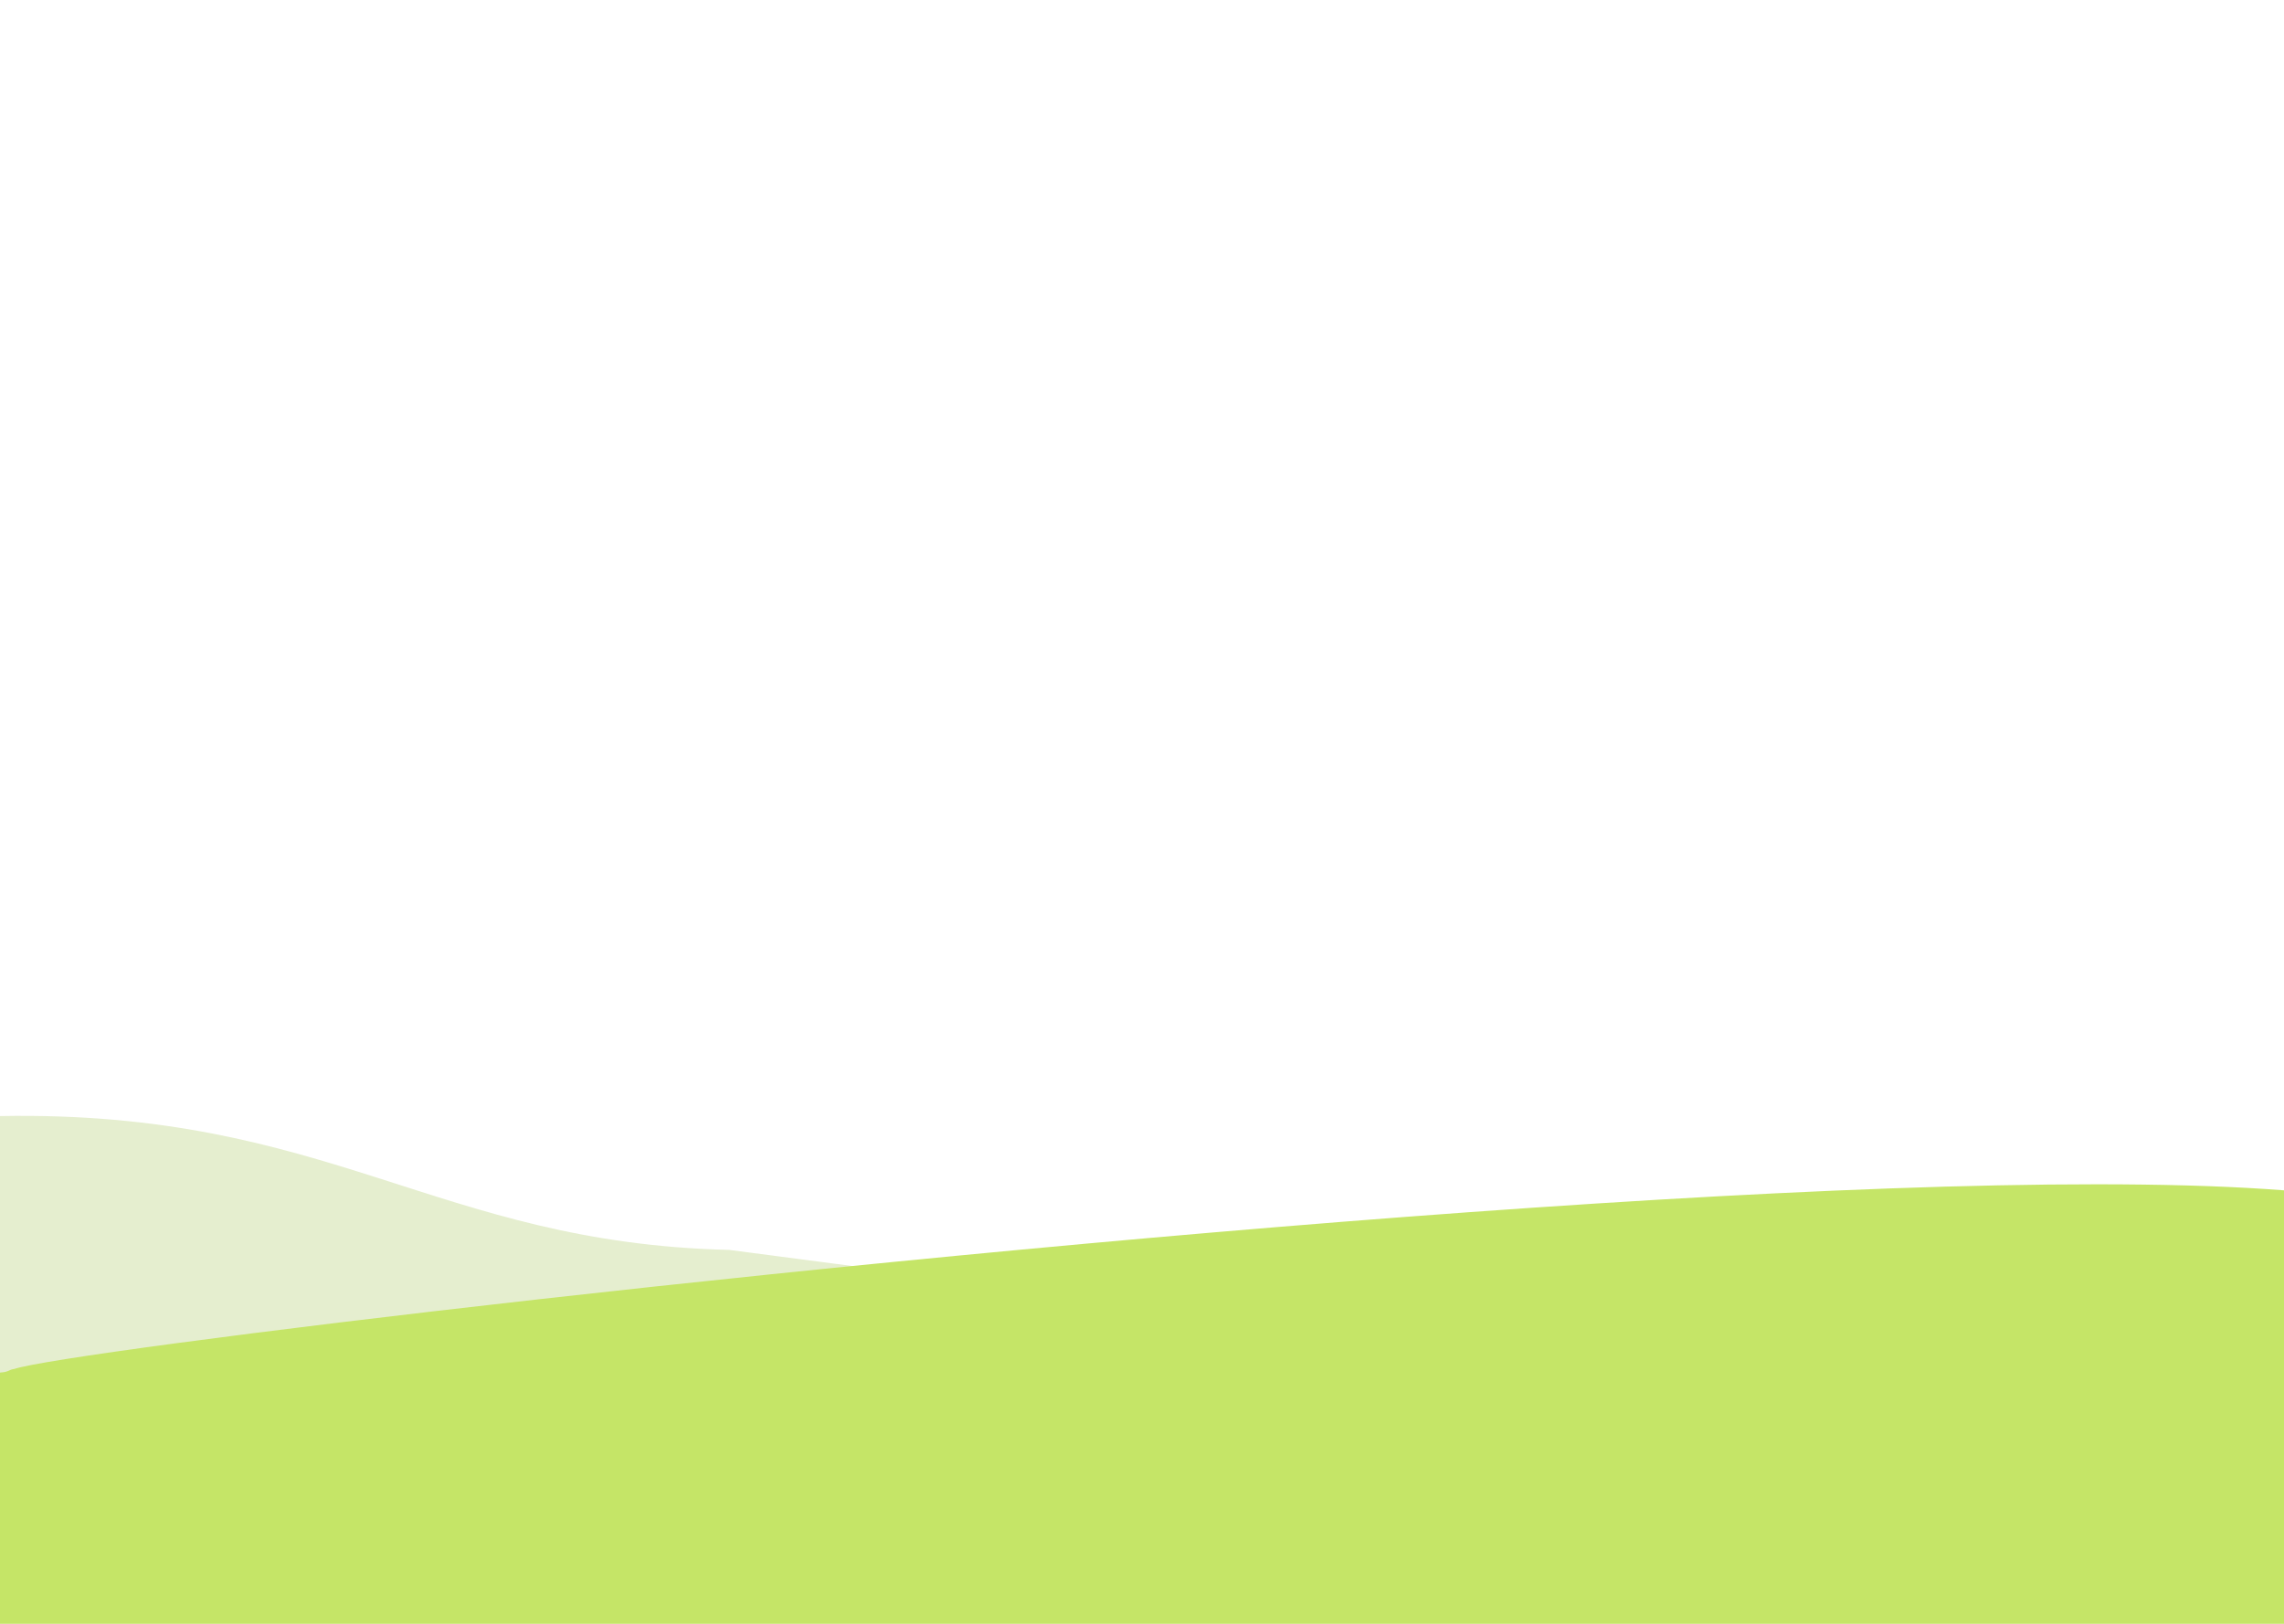 <?xml version="1.0" encoding="UTF-8" standalone="no"?>
<svg
   xmlns:dc="http://purl.org/dc/elements/1.1/"
   xmlns:cc="http://creativecommons.org/ns#"
   xmlns:rdf="http://www.w3.org/1999/02/22-rdf-syntax-ns#"
   xmlns:svg="http://www.w3.org/2000/svg"
   xmlns="http://www.w3.org/2000/svg"
   xmlns:sodipodi="http://sodipodi.sourceforge.net/DTD/sodipodi-0.dtd"
   xmlns:inkscape="http://www.inkscape.org/namespaces/inkscape"
   id="Calque_1"
   data-name="Calque 1"
   viewBox="0 0 1440 1024"
   version="1.1"
   sodipodi:docname="background-end.svg"
   inkscape:version="0.92.4 (5da689c313, 2019-01-14)">
  <defs
     id="defs253" />
  <sodipodi:namedview
     pagecolor="#ffffff"
     bordercolor="#666666"
     borderopacity="1"
     objecttolerance="10"
     gridtolerance="10"
     guidetolerance="10"
     inkscape:pageopacity="0"
     inkscape:pageshadow="2"
     inkscape:window-width="1920"
     inkscape:window-height="1017"
     id="namedview251"
     showgrid="false"
     inkscape:zoom="0.65186406"
     inkscape:cx="462.34384"
     inkscape:cy="388.80474"
     inkscape:window-x="-8"
     inkscape:window-y="-8"
     inkscape:window-maximized="1"
     inkscape:current-layer="Calque_1" />
  <title
     id="title2">fond_fin</title>
  <path
     d="m -0.25,703.82 v 174 c 485.562,11.57 958.748,17.11 1256.162,14.74 L 459.734,788.212 C 274.986,783.841 207.835,699.923 -0.25,703.82 Z"
     style="fill:#e5eecf;stroke-width:0.934"
     id="path4"
     inkscape:connector-curvature="0"
     sodipodi:nodetypes="ccccc" />
  <path
     d="m 8.89,863.33 c -3.28,0.33 -3.08,1.9 -8.89,2.24 v 158.59 l 1440,0.11 V 858.84 C 2022.436,615.27 71.443,841.635 8.89,863.33 Z"
     style="fill:#c5e567"
     id="path248"
     inkscape:connector-curvature="0"
     sodipodi:nodetypes="cccccc" />
</svg>
